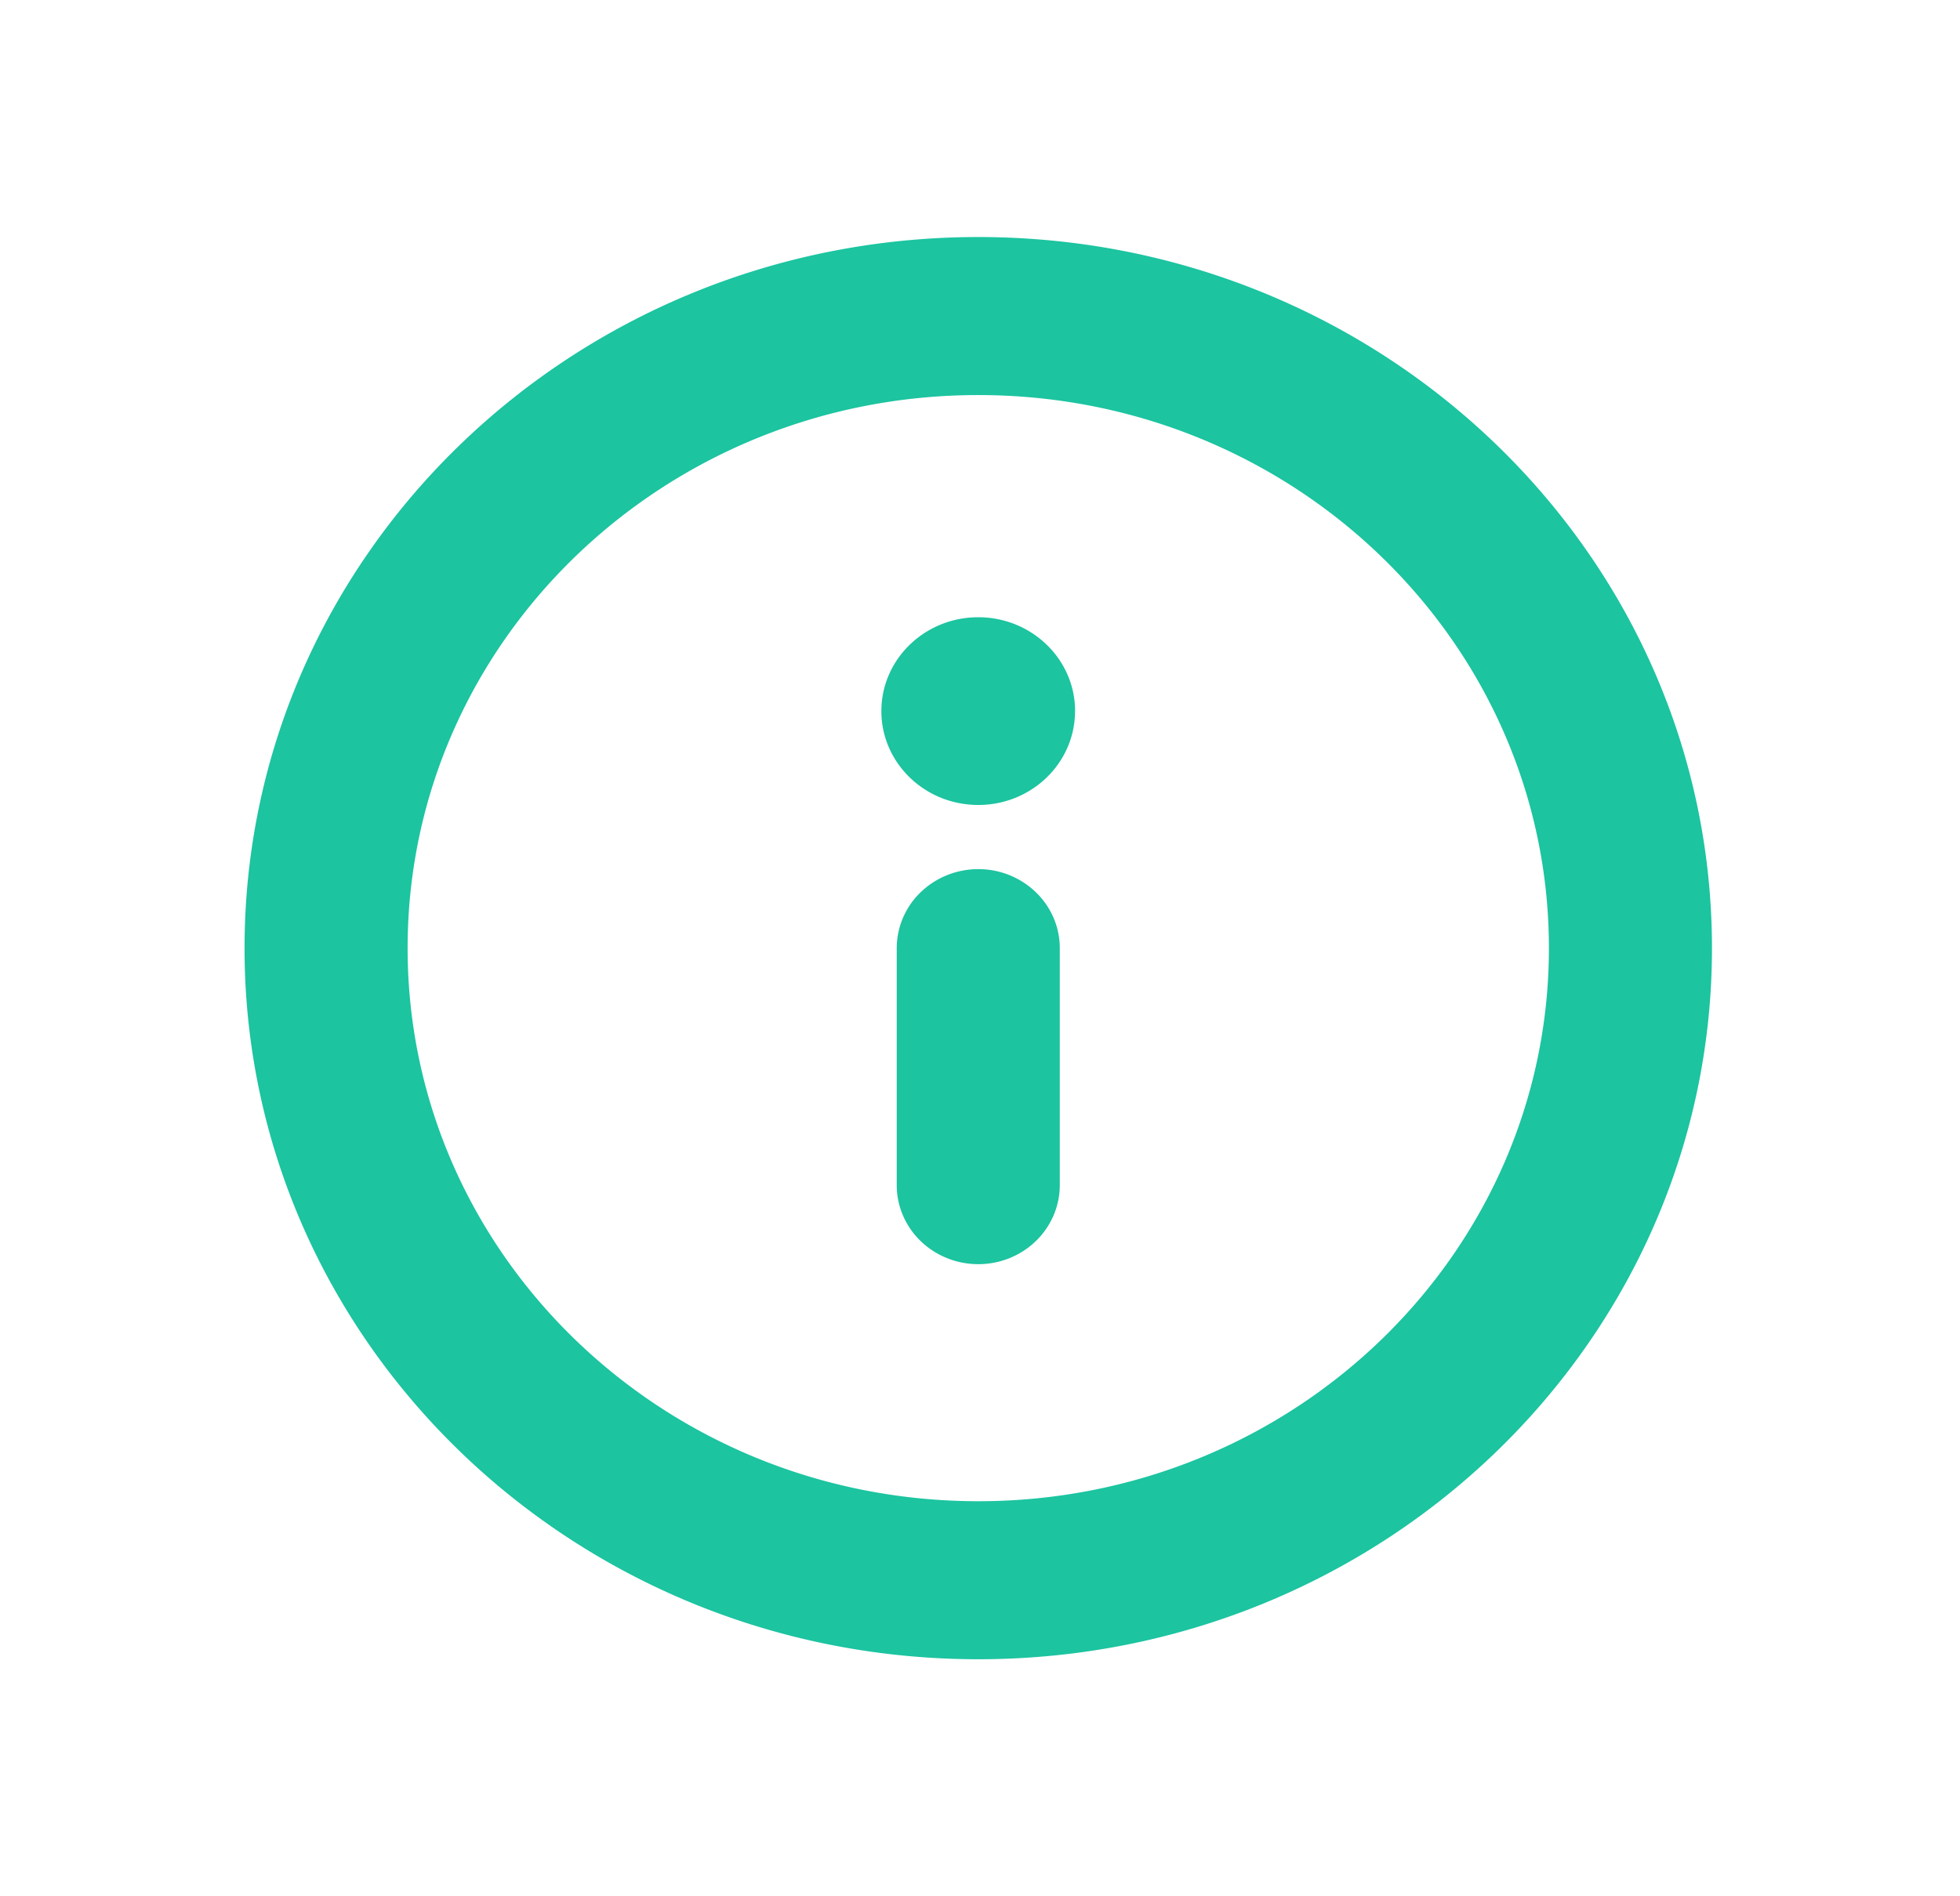 <svg width="31" height="30" fill="none" xmlns="http://www.w3.org/2000/svg"><path fill-rule="evenodd" clip-rule="evenodd" d="M15.473 23.75c4.984 0 9.025-3.918 9.025-8.75s-4.04-8.75-9.025-8.75S6.447 10.168 6.447 15s4.04 8.75 9.026 8.75zm0 2.5c6.409 0 11.604-5.037 11.604-11.25S21.882 3.75 15.473 3.75C9.063 3.75 3.868 8.787 3.868 15s5.196 11.25 11.605 11.25zm0-12.5c-.342 0-.67.132-.912.366a1.231 1.231 0 00-.378.884v3.75c0 .331.136.65.378.884.242.234.57.366.912.366.342 0 .67-.132.911-.366.242-.235.378-.553.378-.884V15c0-.332-.136-.65-.378-.884a1.31 1.31 0 00-.911-.366zm1.53-2.5c0 .82-.685 1.485-1.53 1.485-.847 0-1.533-.665-1.533-1.485 0-.82.686-1.485 1.532-1.485s1.532.665 1.532 1.485z" fill="#1CC4A0"/></svg>